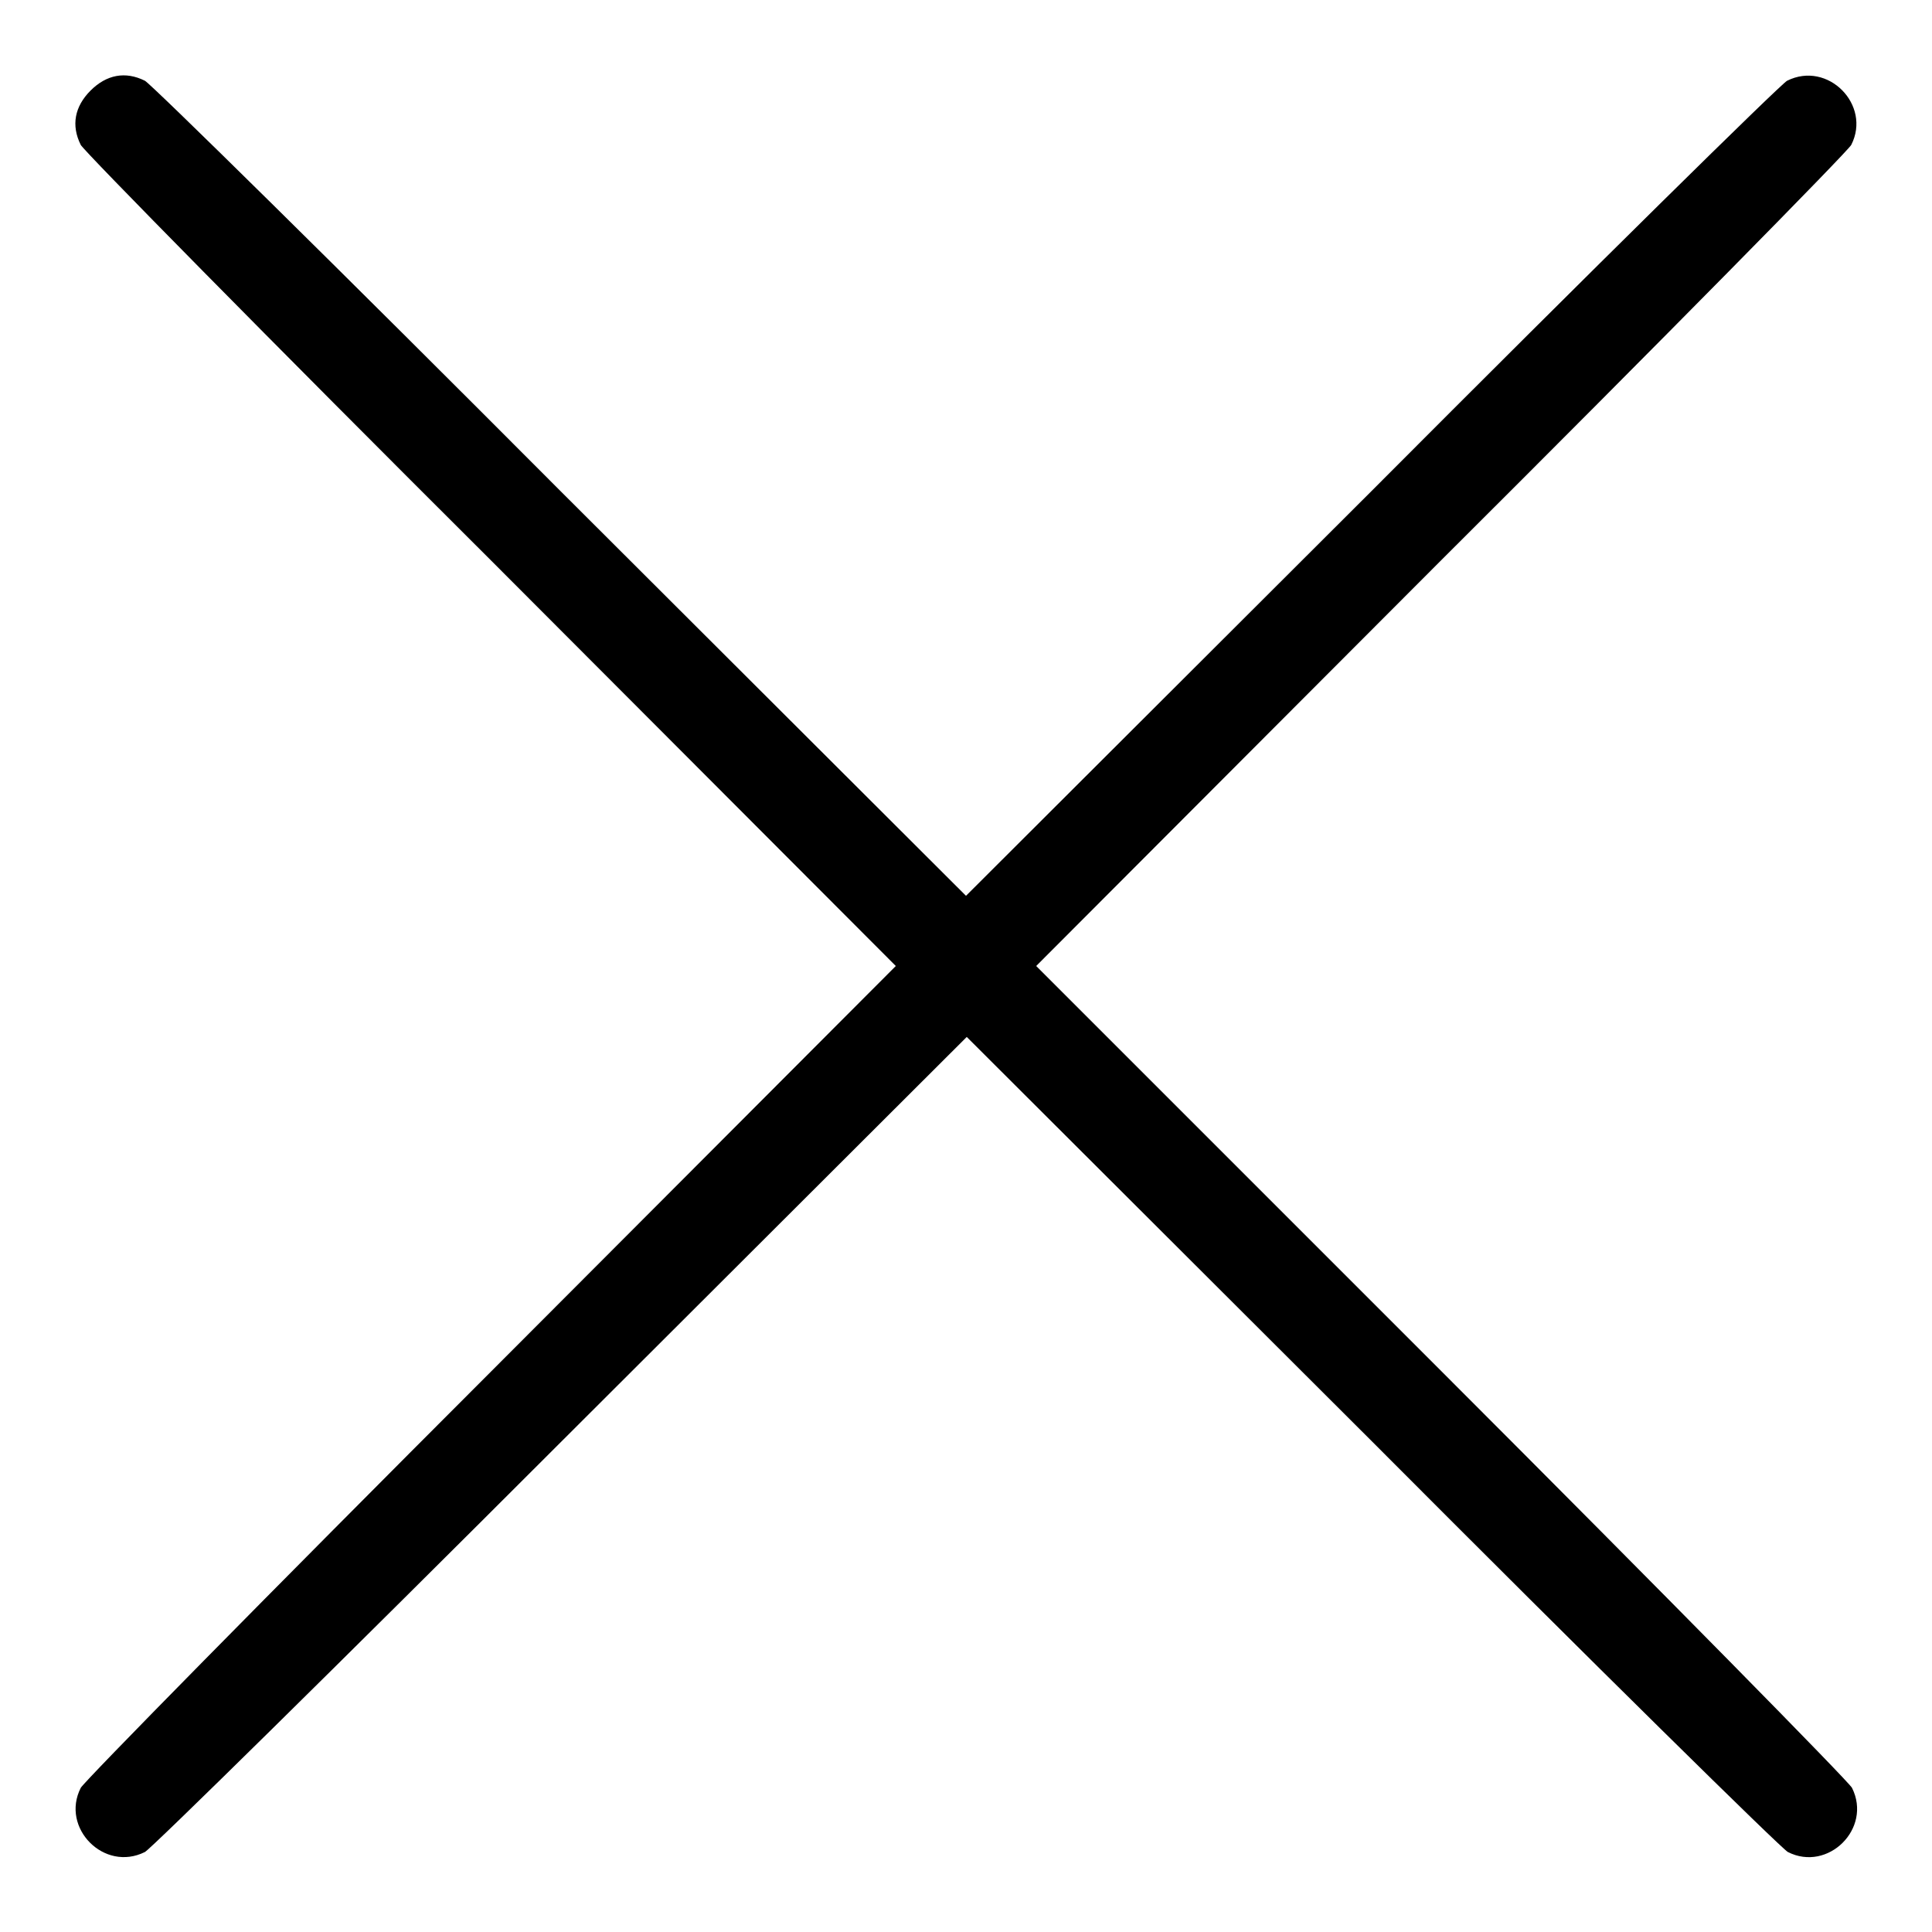 <?xml version="1.0" encoding="utf-8"?>
<!-- Svg Vector Icons : http://www.onlinewebfonts.com/icon -->
<!DOCTYPE svg PUBLIC "-//W3C//DTD SVG 1.1//EN" "http://www.w3.org/Graphics/SVG/1.1/DTD/svg11.dtd">
<svg version="1.1" xmlns="http://www.w3.org/2000/svg" xmlns:xlink="http://www.w3.org/1999/xlink" x="0px" y="0px" viewBox="0 0 256 256" enable-background="new 0 0 256 256" xml:space="preserve">
<g><g><g><path fill="#000000" d="M12,12c-2.1,2.1-2.6,4.6-1.3,7.2c0.4,0.8,24.8,25.6,54.4,55.1l53.6,53.7l-53.6,53.7c-29.6,29.6-54,54.4-54.4,55.2c-2.7,5.3,3.1,11.2,8.5,8.5c0.8-0.4,25.6-24.8,55.2-54.4l53.7-53.6l53.7,53.6c29.5,29.6,54.3,54,55.1,54.4c5.3,2.7,11.2-3.1,8.5-8.5c-0.4-0.8-24.8-25.6-54.4-55.2L137.3,128l53.6-53.7c29.6-29.5,54-54.3,54.4-55.1c2.7-5.3-3.1-11.2-8.5-8.5c-0.8,0.4-25.6,24.8-55.1,54.4L128,118.7L74.3,65.1C44.8,35.5,20,11.1,19.2,10.7C16.6,9.4,14.1,9.9,12,12z"/></g></g></g>
</svg>